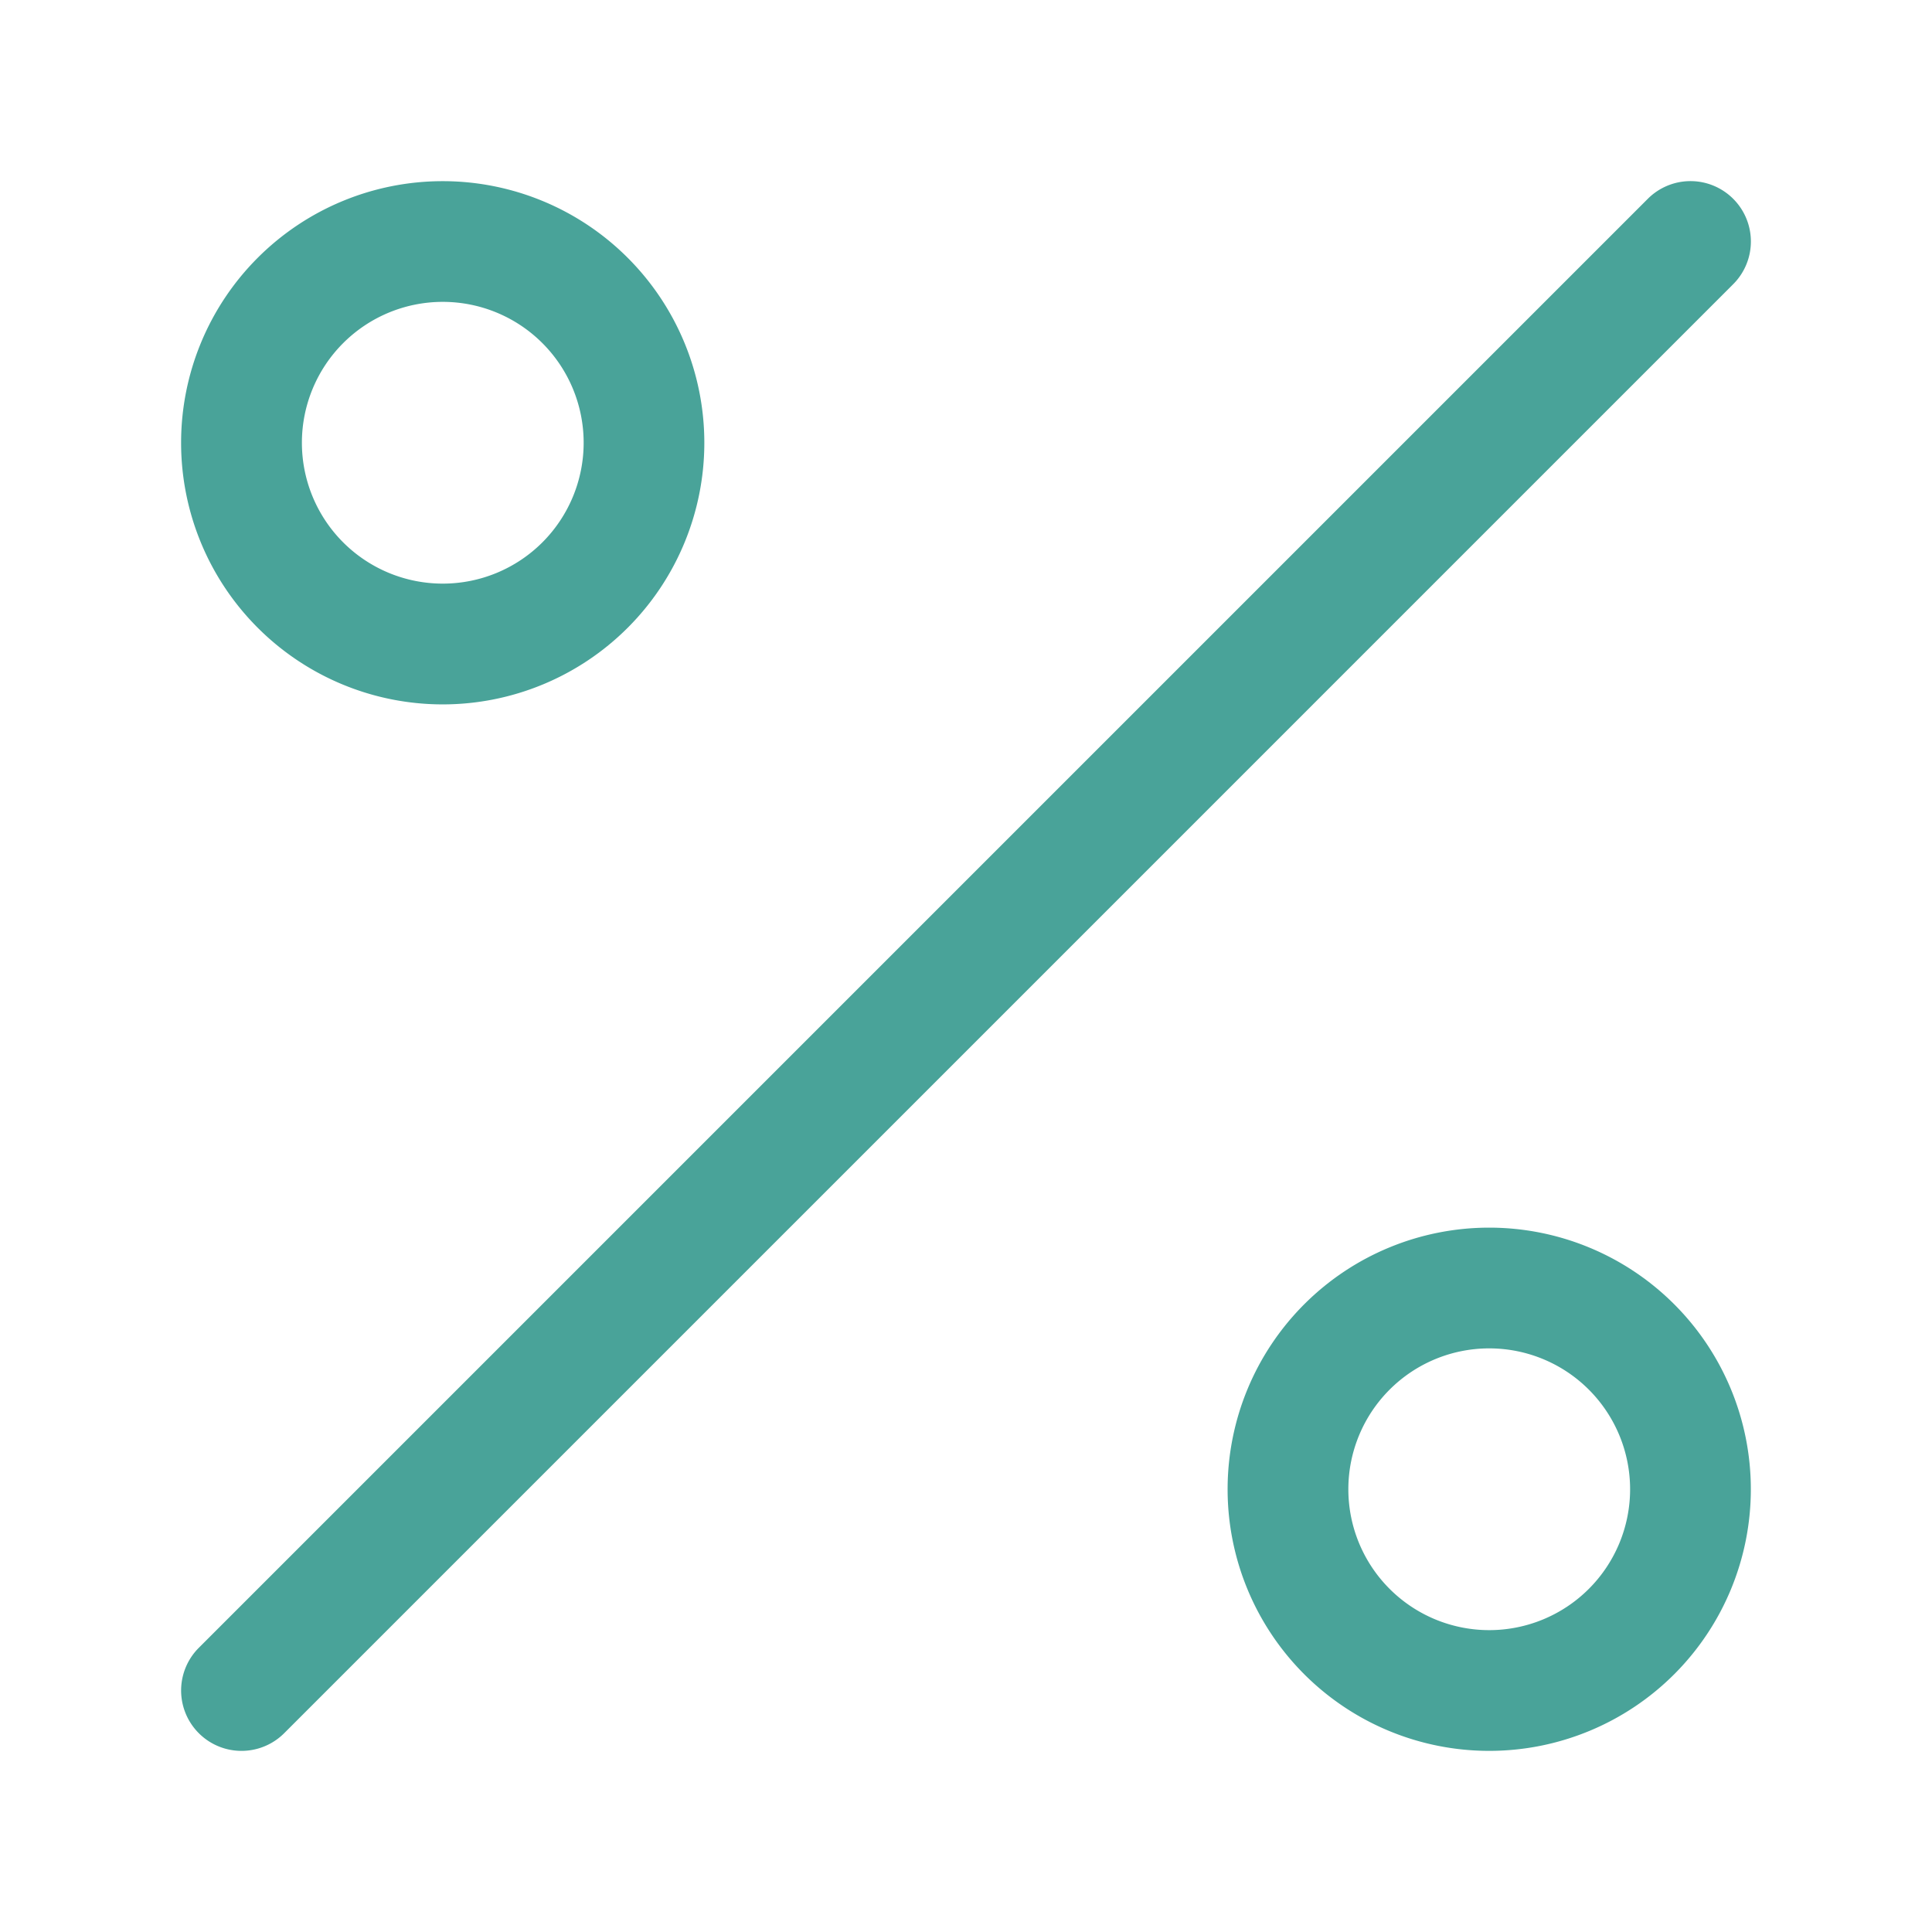 <svg width="61" height="61" fill="none" xmlns="http://www.w3.org/2000/svg"><path fill-rule="evenodd" clip-rule="evenodd" d="M13.98 9.531a4.448 4.448 0 100 8.896 4.448 4.448 0 000-8.896zM5.718 13.98a8.26 8.26 0 1116.52 0 8.26 8.26 0 01-16.52 0zM47.02 42.573a4.448 4.448 0 100 8.896 4.448 4.448 0 000-8.896zm-8.26 4.448a8.26 8.26 0 1116.52 0 8.26 8.26 0 01-16.52 0zM54.723 6.277a1.906 1.906 0 010 2.696l-45.75 45.75a1.906 1.906 0 11-2.696-2.696l45.75-45.75a1.906 1.906 0 012.696 0z" fill="#49A399"/></svg>